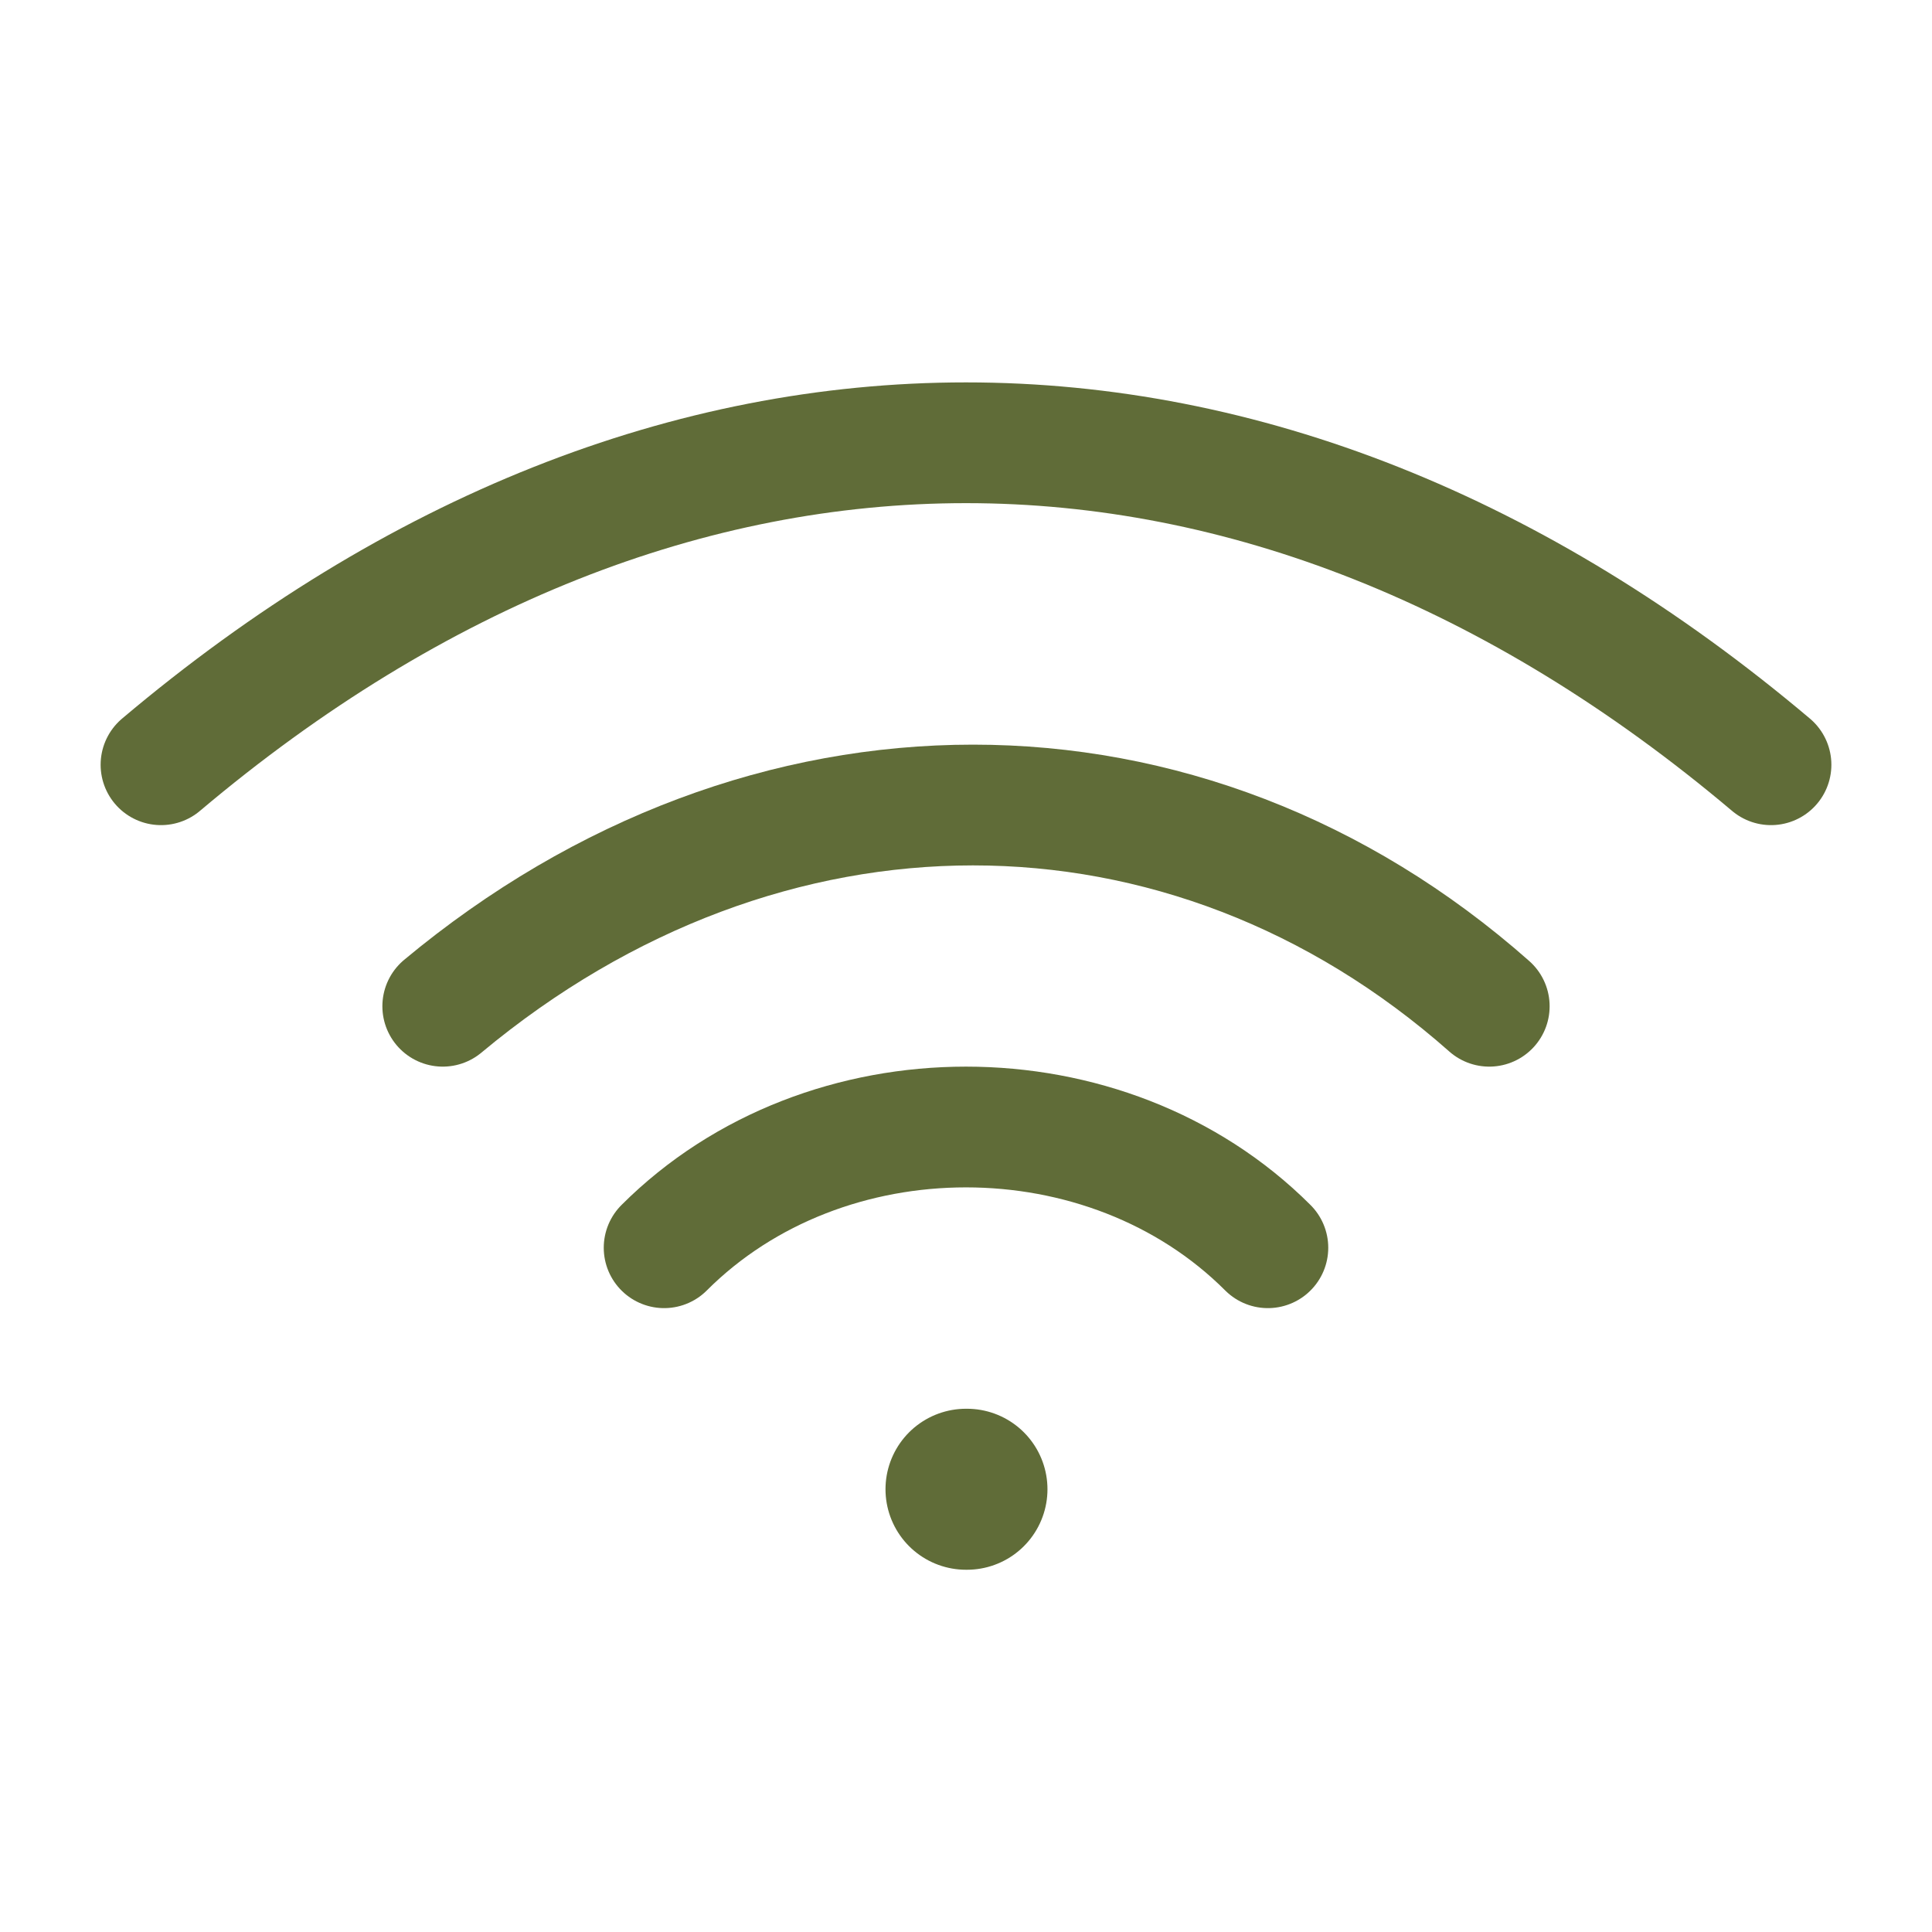<svg xmlns="http://www.w3.org/2000/svg" viewBox="0 0 24 24" width="24" height="24" color="#606c38" fill="none">
    <path d="M12 18.5H12.012" stroke="currentColor" stroke-width="2" stroke-linecap="round" stroke-linejoin="round" />
    <path d="M8.25 15.5C10.25 13.5 13.75 13.5 15.75 15.5" stroke="currentColor" stroke-width="1.5" stroke-linecap="round" stroke-linejoin="round" />
    <path d="M18.5 12.5C14.732 9.167 9.5 9.167 5.5 12.5" stroke="currentColor" stroke-width="1.5" stroke-linecap="round" stroke-linejoin="round" />
    <path d="M2 9.5C8.316 4.167 15.684 4.167 22 9.5" stroke="currentColor" stroke-width="1.5" stroke-linecap="round" stroke-linejoin="round" />
</svg>